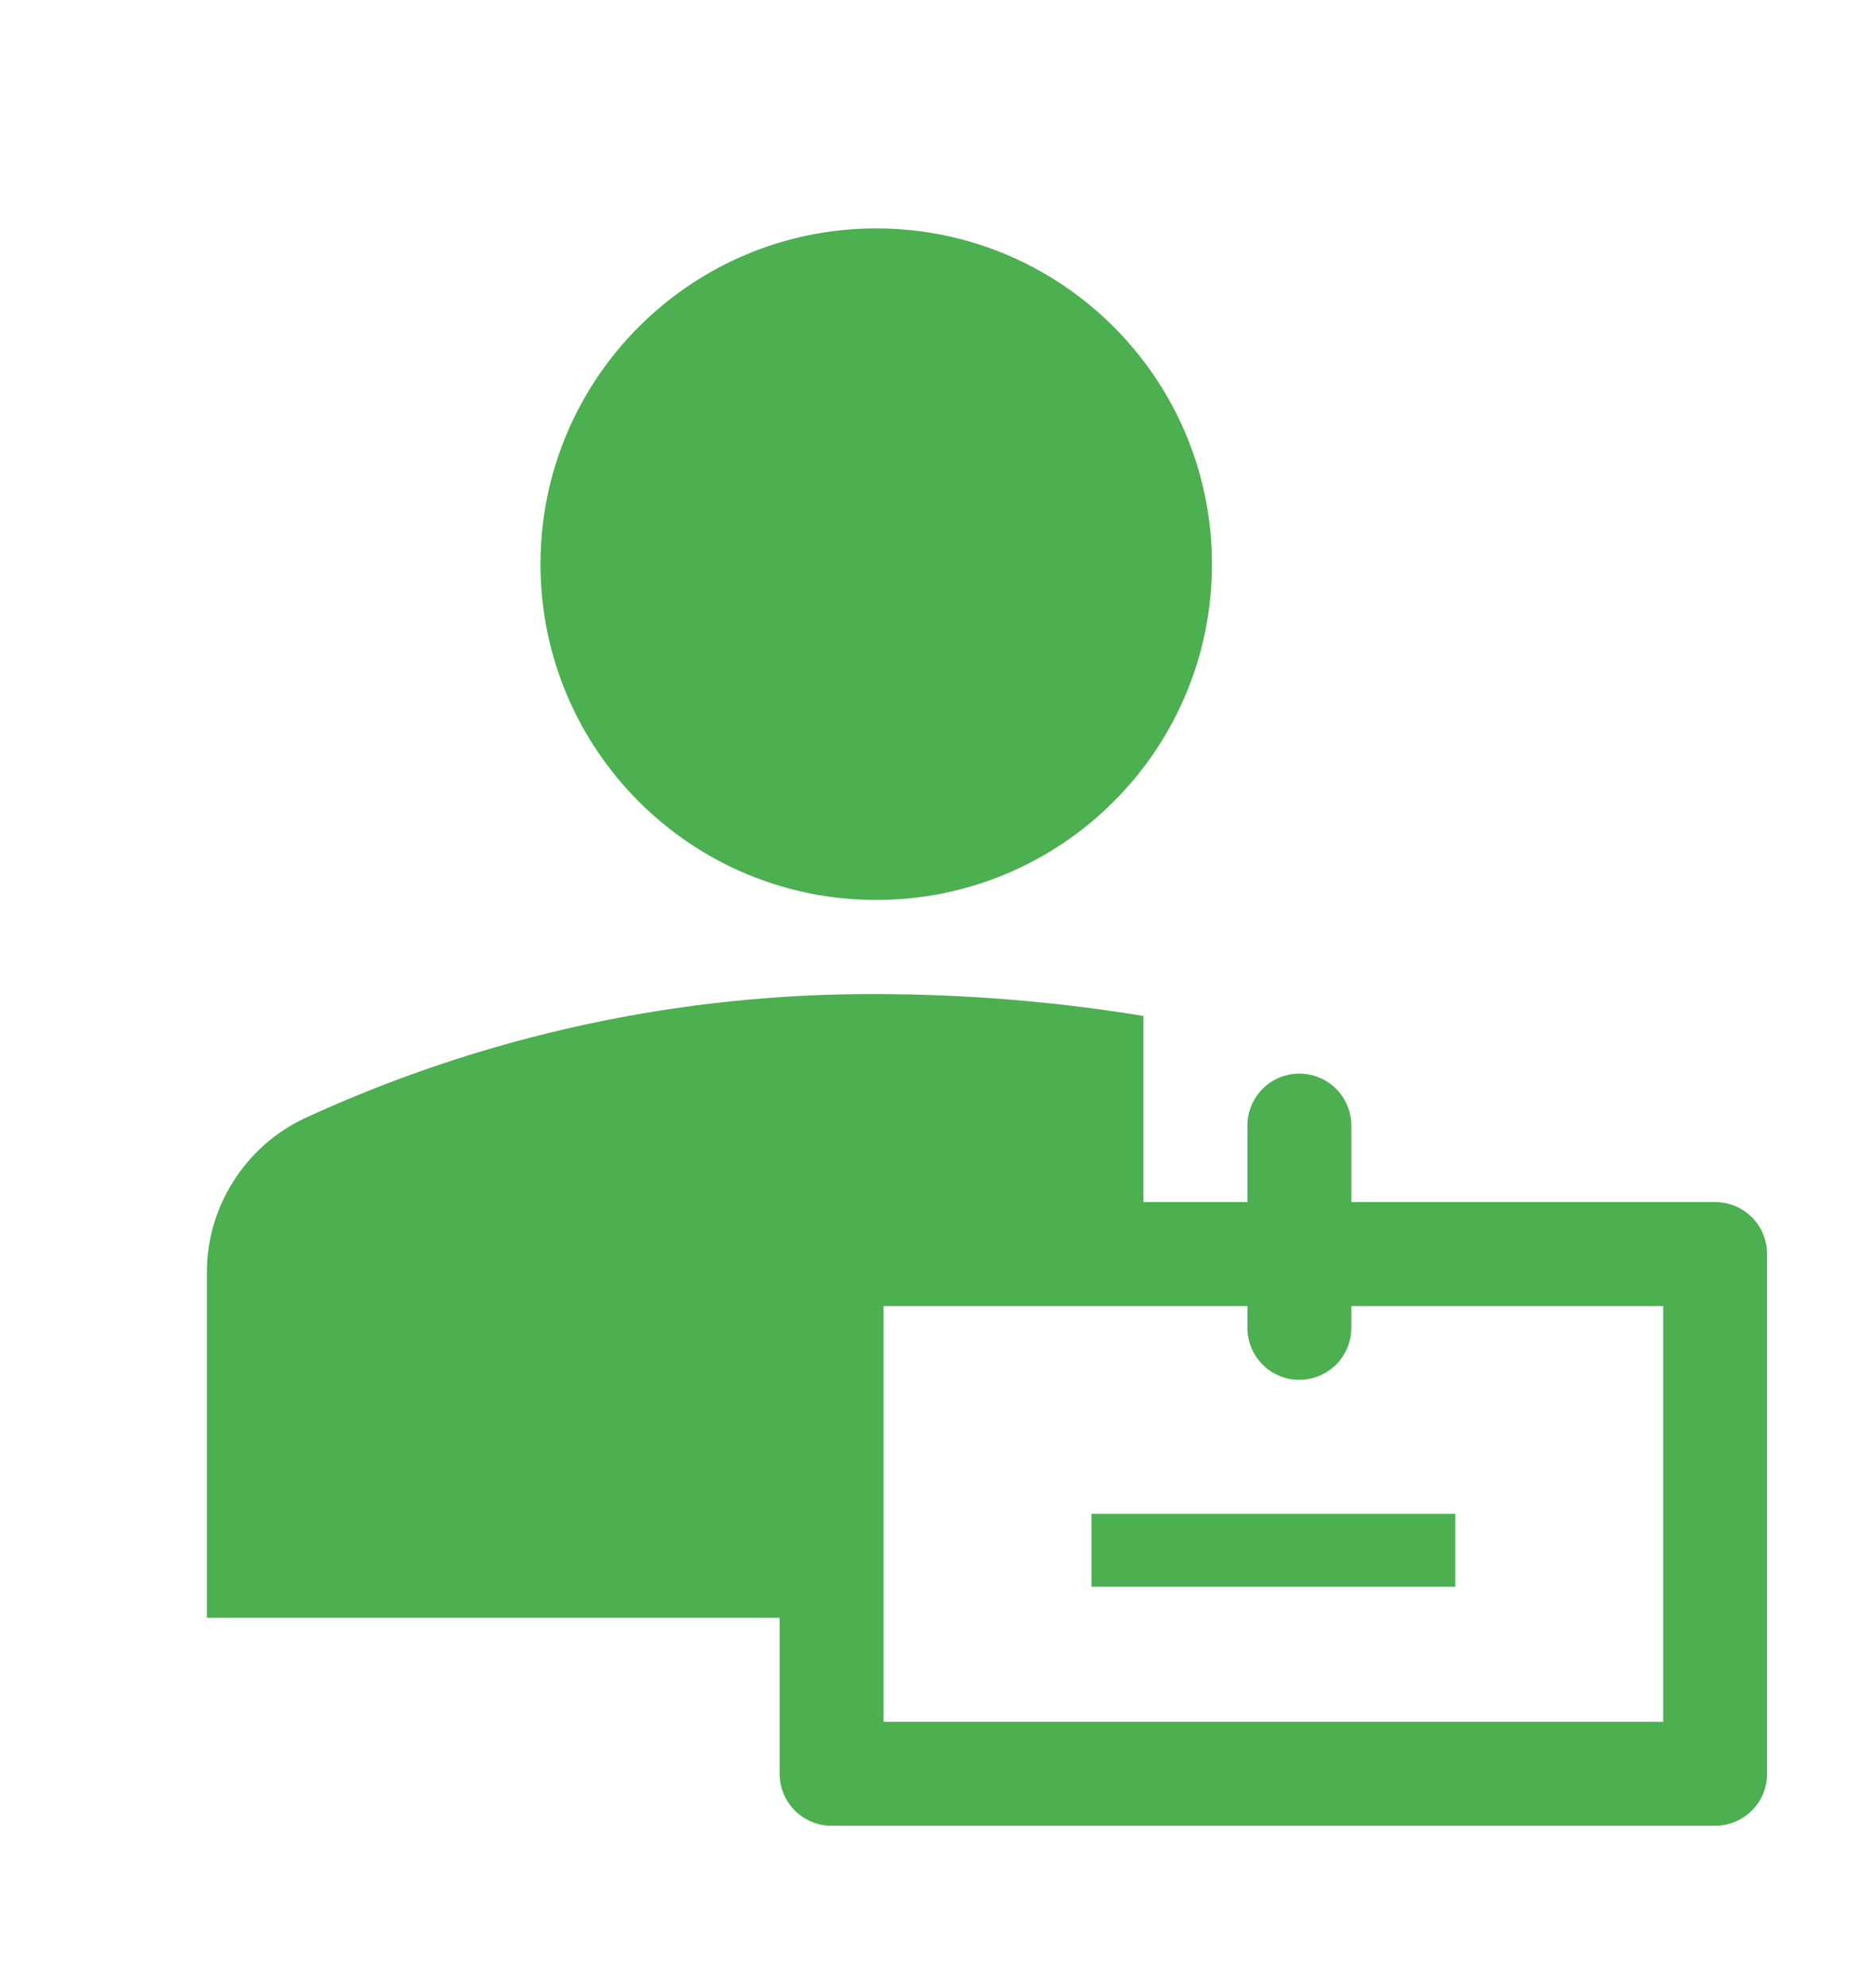 <svg width="16" height="17" viewBox="0 0 16 17" fill="none" xmlns="http://www.w3.org/2000/svg">
<path d="M7.493 7.695C9.079 7.695 10.364 6.41 10.364 4.824C10.364 3.239 9.079 1.953 7.493 1.953C5.908 1.953 4.622 3.239 4.622 4.824C4.622 6.41 5.908 7.695 7.493 7.695Z" fill="#4CAF50"/>
<path d="M9.334 12.944H12.445V13.567H9.334V12.944Z" fill="#4CAF50"/>
<path d="M6.667 13.833V15.167C6.667 15.285 6.714 15.398 6.797 15.481C6.88 15.564 6.993 15.611 7.111 15.611H14.667C14.785 15.611 14.898 15.564 14.981 15.481C15.065 15.398 15.111 15.285 15.111 15.167V10.722C15.111 10.604 15.065 10.491 14.981 10.408C14.898 10.325 14.785 10.278 14.667 10.278H11.556V9.625C11.556 9.507 11.509 9.394 11.426 9.31C11.342 9.227 11.229 9.18 11.111 9.18C10.993 9.18 10.88 9.227 10.797 9.31C10.714 9.394 10.667 9.507 10.667 9.625V10.278H9.778V8.687C9.023 8.563 8.259 8.501 7.494 8.5C5.806 8.493 4.137 8.855 2.605 9.562C2.352 9.681 2.14 9.87 1.992 10.107C1.843 10.343 1.766 10.617 1.769 10.896V13.833H6.667ZM14.223 14.722H7.556V11.167H10.667V11.353C10.667 11.471 10.714 11.584 10.797 11.668C10.88 11.751 10.993 11.798 11.111 11.798C11.229 11.798 11.342 11.751 11.426 11.668C11.509 11.584 11.556 11.471 11.556 11.353V11.167H14.223V14.722Z" fill="#4CAF50"/>
</svg>
